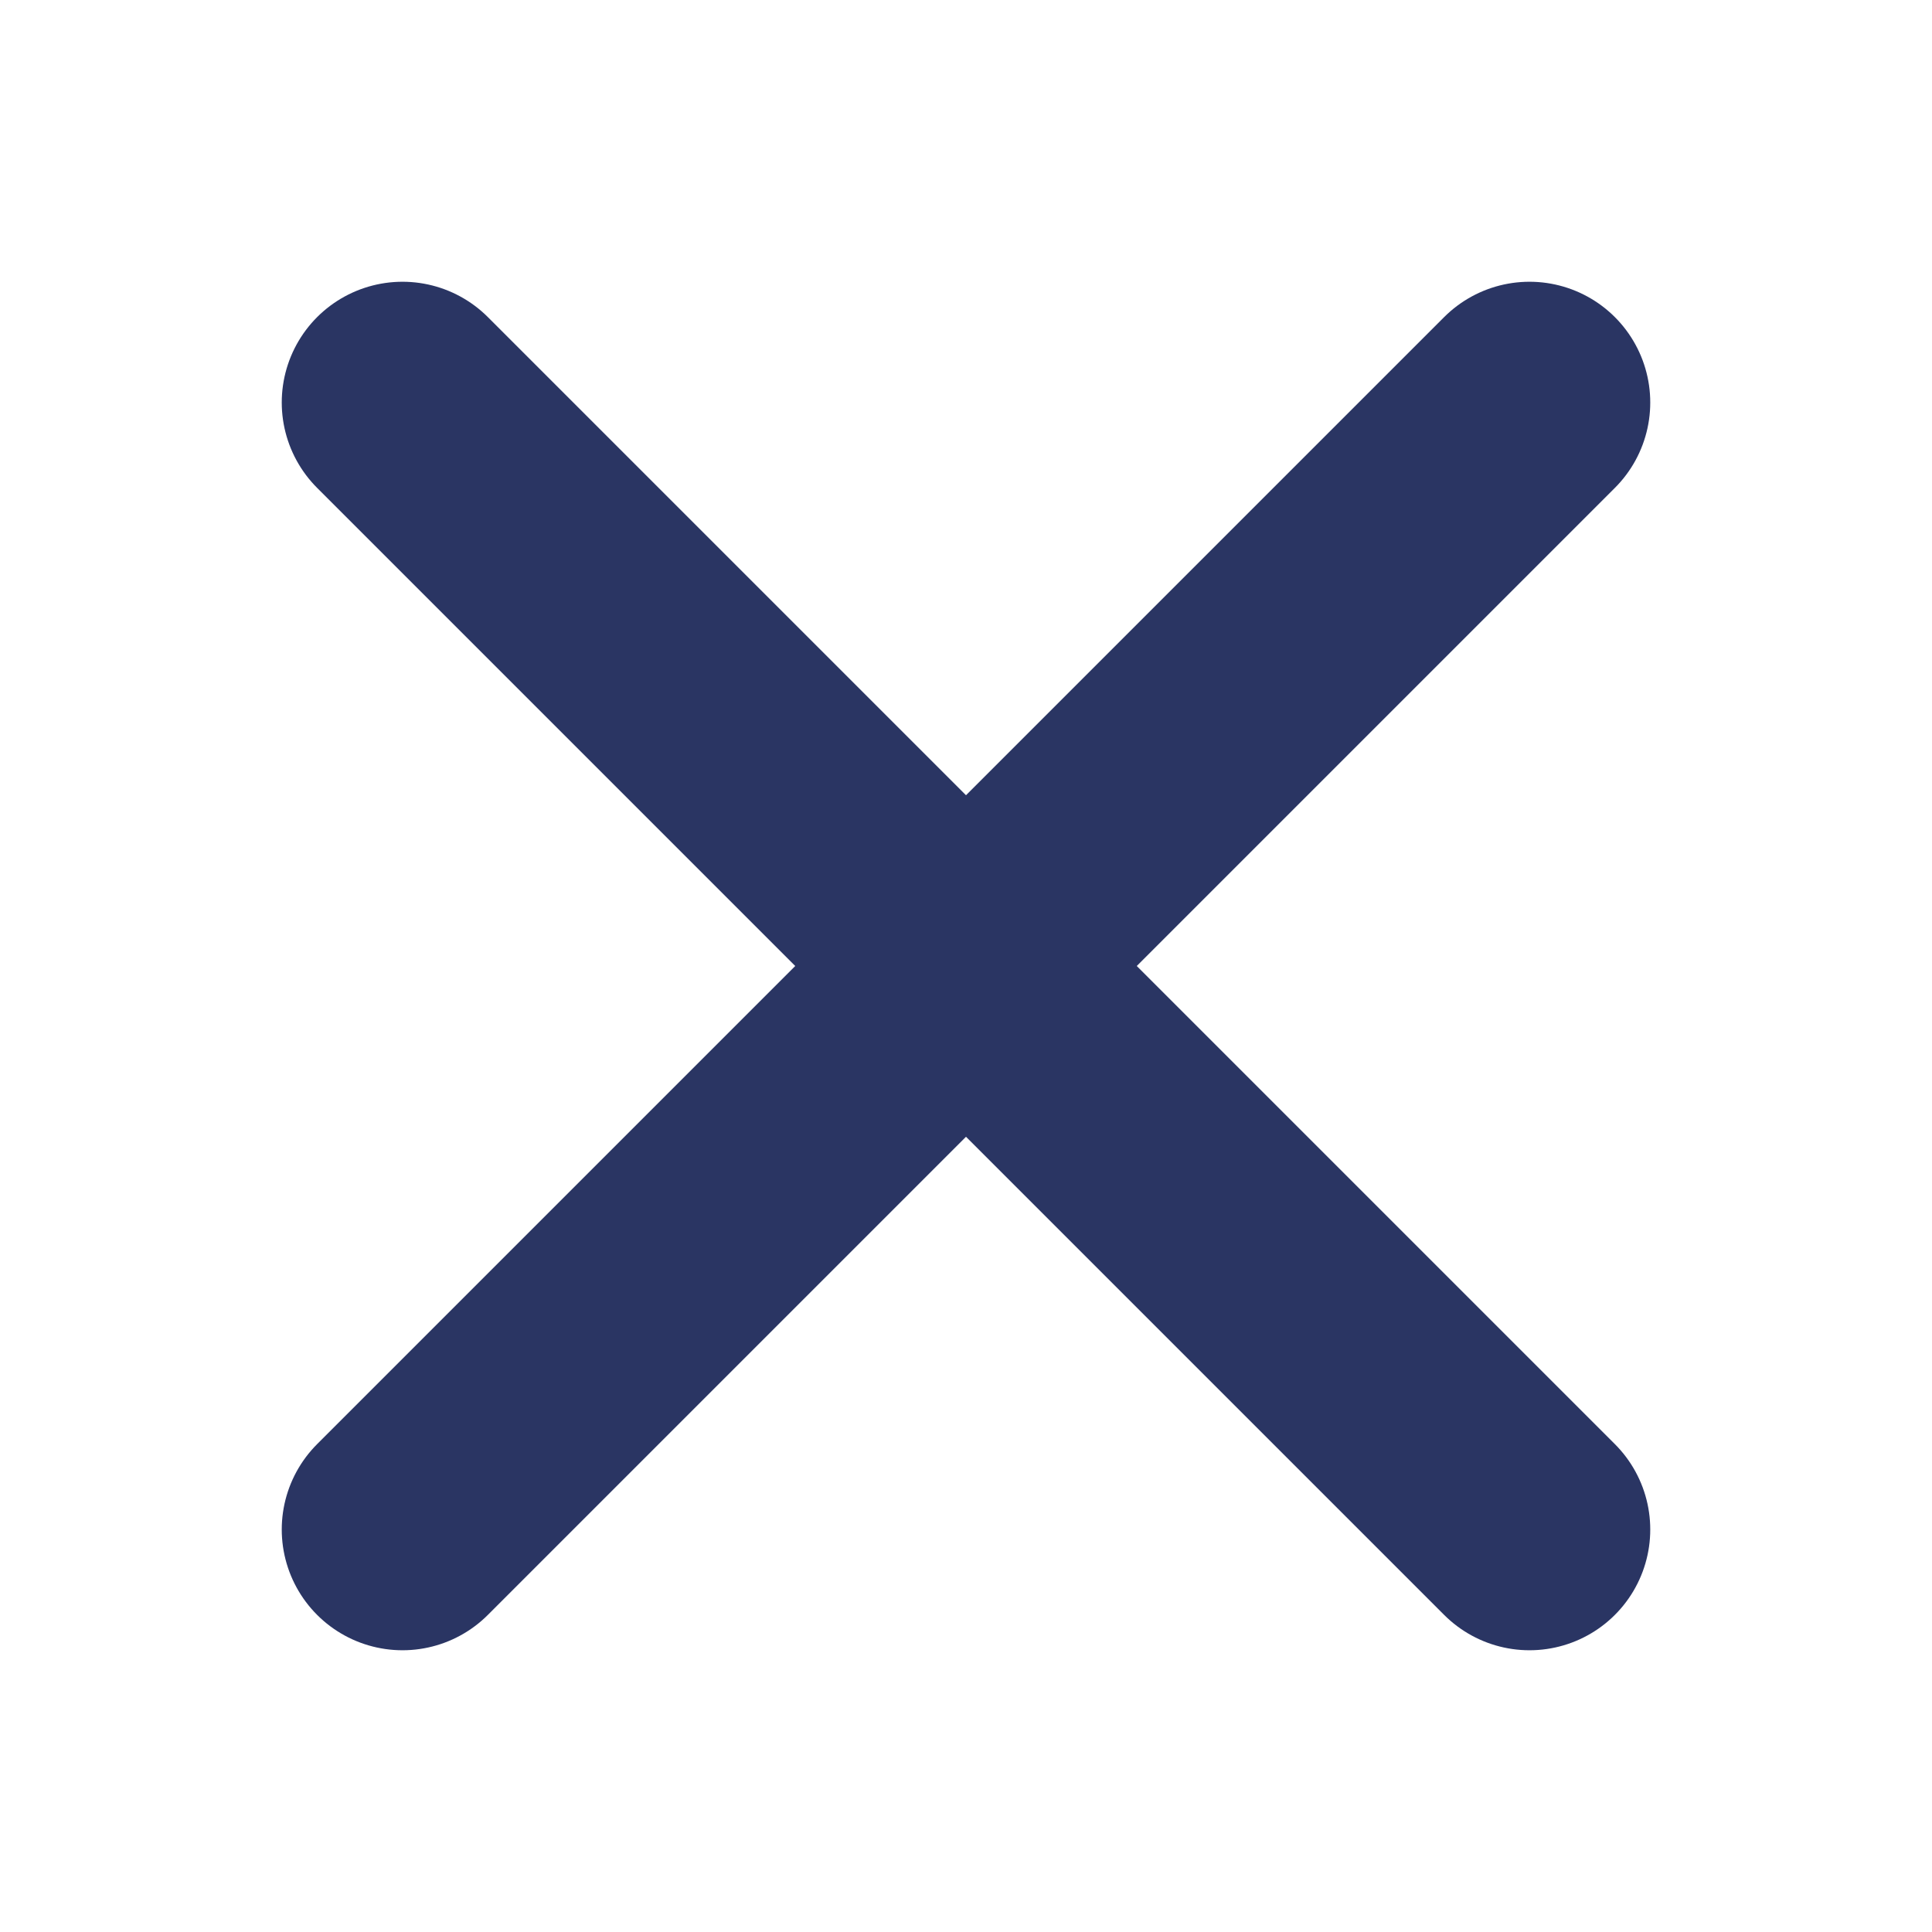 <svg width="12" height="12" viewBox="0 0 12 12" fill="none" xmlns="http://www.w3.org/2000/svg">
<path d="M2.5 2.5L9.5 9.5" stroke="#2A3563" stroke-width="1.5" stroke-linecap="round" stroke-linejoin="round"/>
<path d="M2.5 9.5L9.5 2.5" stroke="#2A3563" stroke-width="1.5" stroke-linecap="round" stroke-linejoin="round"/>
</svg>

